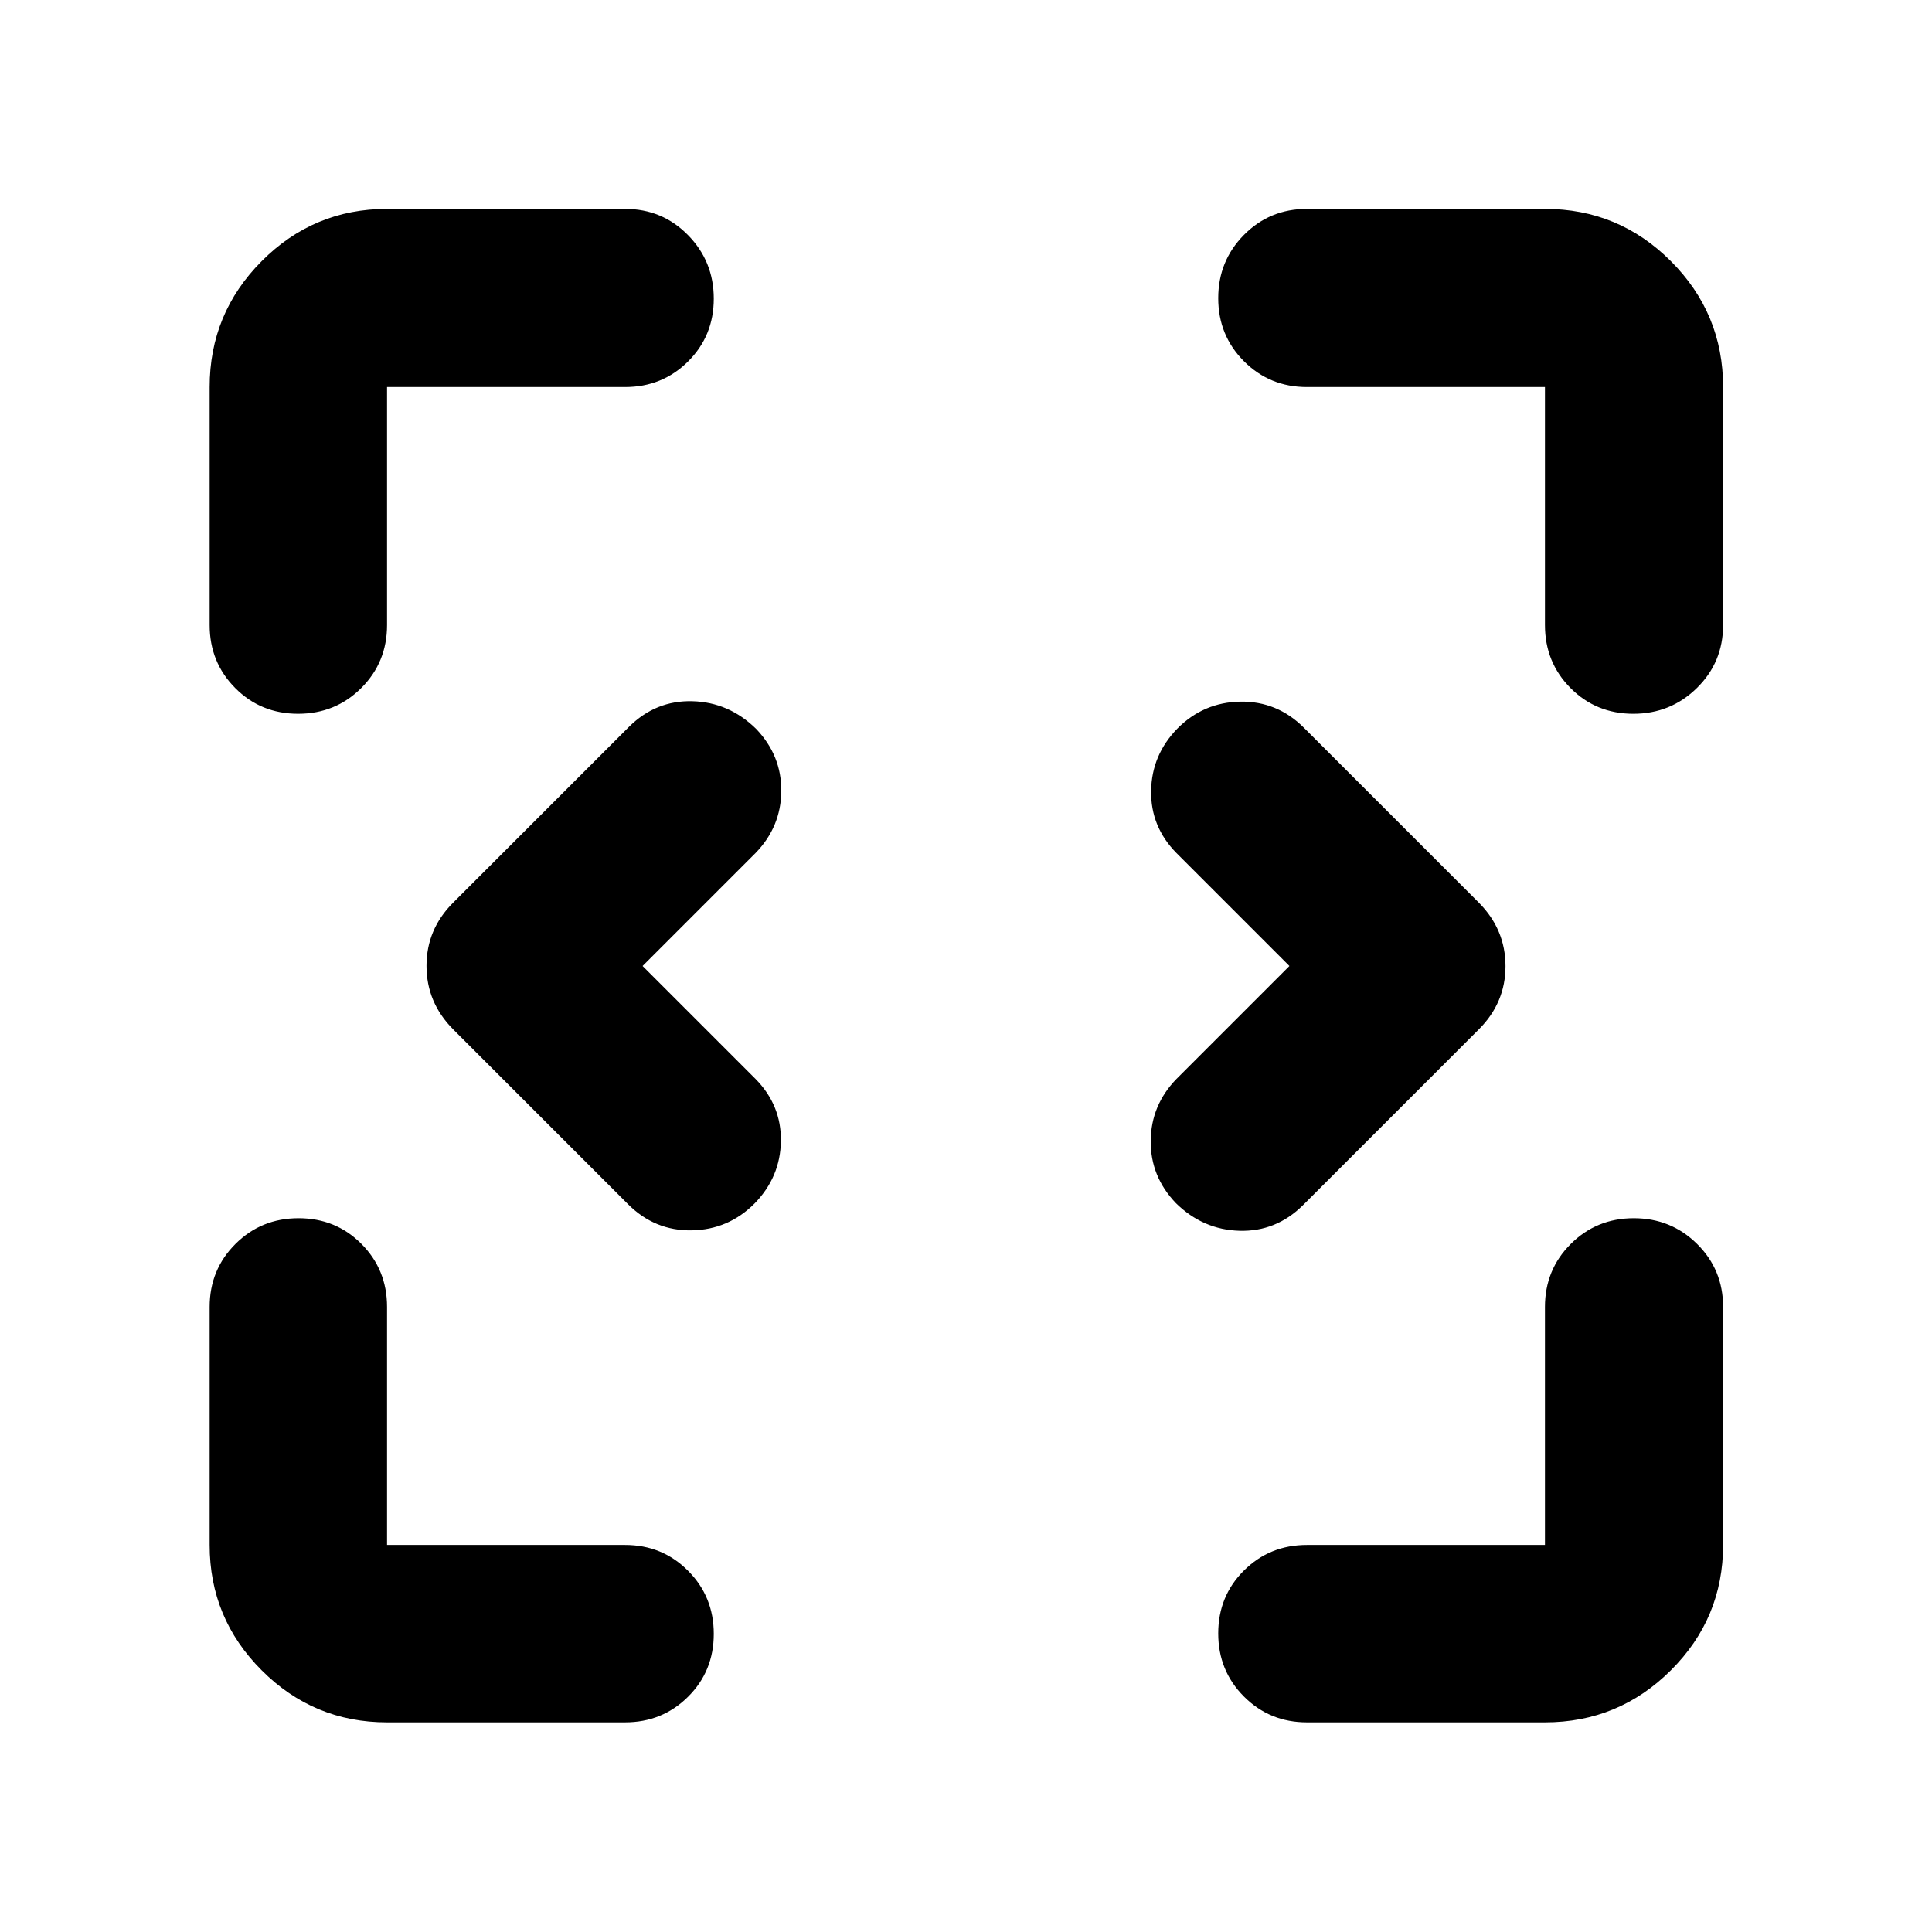 <svg xmlns="http://www.w3.org/2000/svg" height="40" viewBox="0 -960 960 960" width="40"><path d="m319.3-480 56.13 56.13q12.87 13.06 12.59 30.9-.28 17.85-13.05 30.95-13.01 13.09-31.3 13.38-18.29.28-31.54-12.93l-87-87q-13.2-13.33-13.2-31.5 0-18.16 13.2-31.36l87.44-87.44q13.33-13.2 31.5-12.7 18.16.5 31.63 13.73 12.67 13.23 12.52 30.96-.15 17.74-12.79 30.75L319.3-480Zm321.4 0-56.13-56.13q-12.87-13.06-12.59-30.9.28-17.85 13.05-30.95 13.01-13.09 31.3-13.38 18.29-.28 31.54 12.93l87 87q13.2 13.33 13.2 31.5 0 18.16-13.2 31.36l-87.44 87.44q-13.34 13.2-31.5 12.7t-31.63-13.73q-12.67-13.23-12.52-30.96.15-17.74 12.79-30.75L640.7-480ZM192.32-104.17q-36.44 0-62.29-25.86-25.86-25.85-25.86-62.29v-118.27q0-18.5 12.82-31.29t31.37-12.79q18.55 0 31.26 12.79 12.7 12.79 12.7 31.29v118.27h118.27q18.5 0 31.29 12.82t12.79 31.37q0 18.55-12.79 31.25-12.79 12.71-31.29 12.71H192.32Zm575.36 0H649.41q-18.5 0-31.29-12.82t-12.79-31.37q0-18.55 12.79-31.26 12.79-12.7 31.29-12.7h118.27v-118.27q0-18.5 12.82-31.29t31.34-12.79q18.51 0 31.44 12.79 12.92 12.79 12.92 31.29v118.27q0 36.44-25.96 62.29-25.96 25.86-62.56 25.86ZM104.17-649.41v-118.27q0-36.6 25.86-62.56 25.85-25.96 62.29-25.96h118.27q18.5 0 31.29 13.04t12.79 31.56q0 18.51-12.79 31.22-12.79 12.7-31.29 12.7H192.32v118.27q0 18.5-12.82 31.29t-31.37 12.79q-18.55 0-31.25-12.79-12.71-12.79-12.71-31.29Zm663.51 0v-118.27H649.41q-18.5 0-31.29-12.82t-12.79-31.34q0-18.51 12.79-31.44 12.79-12.92 31.29-12.92h118.27q36.6 0 62.56 25.96t25.96 62.56v118.27q0 18.5-13.04 31.29t-31.56 12.79q-18.51 0-31.22-12.79-12.7-12.79-12.7-31.29Z"/></svg>